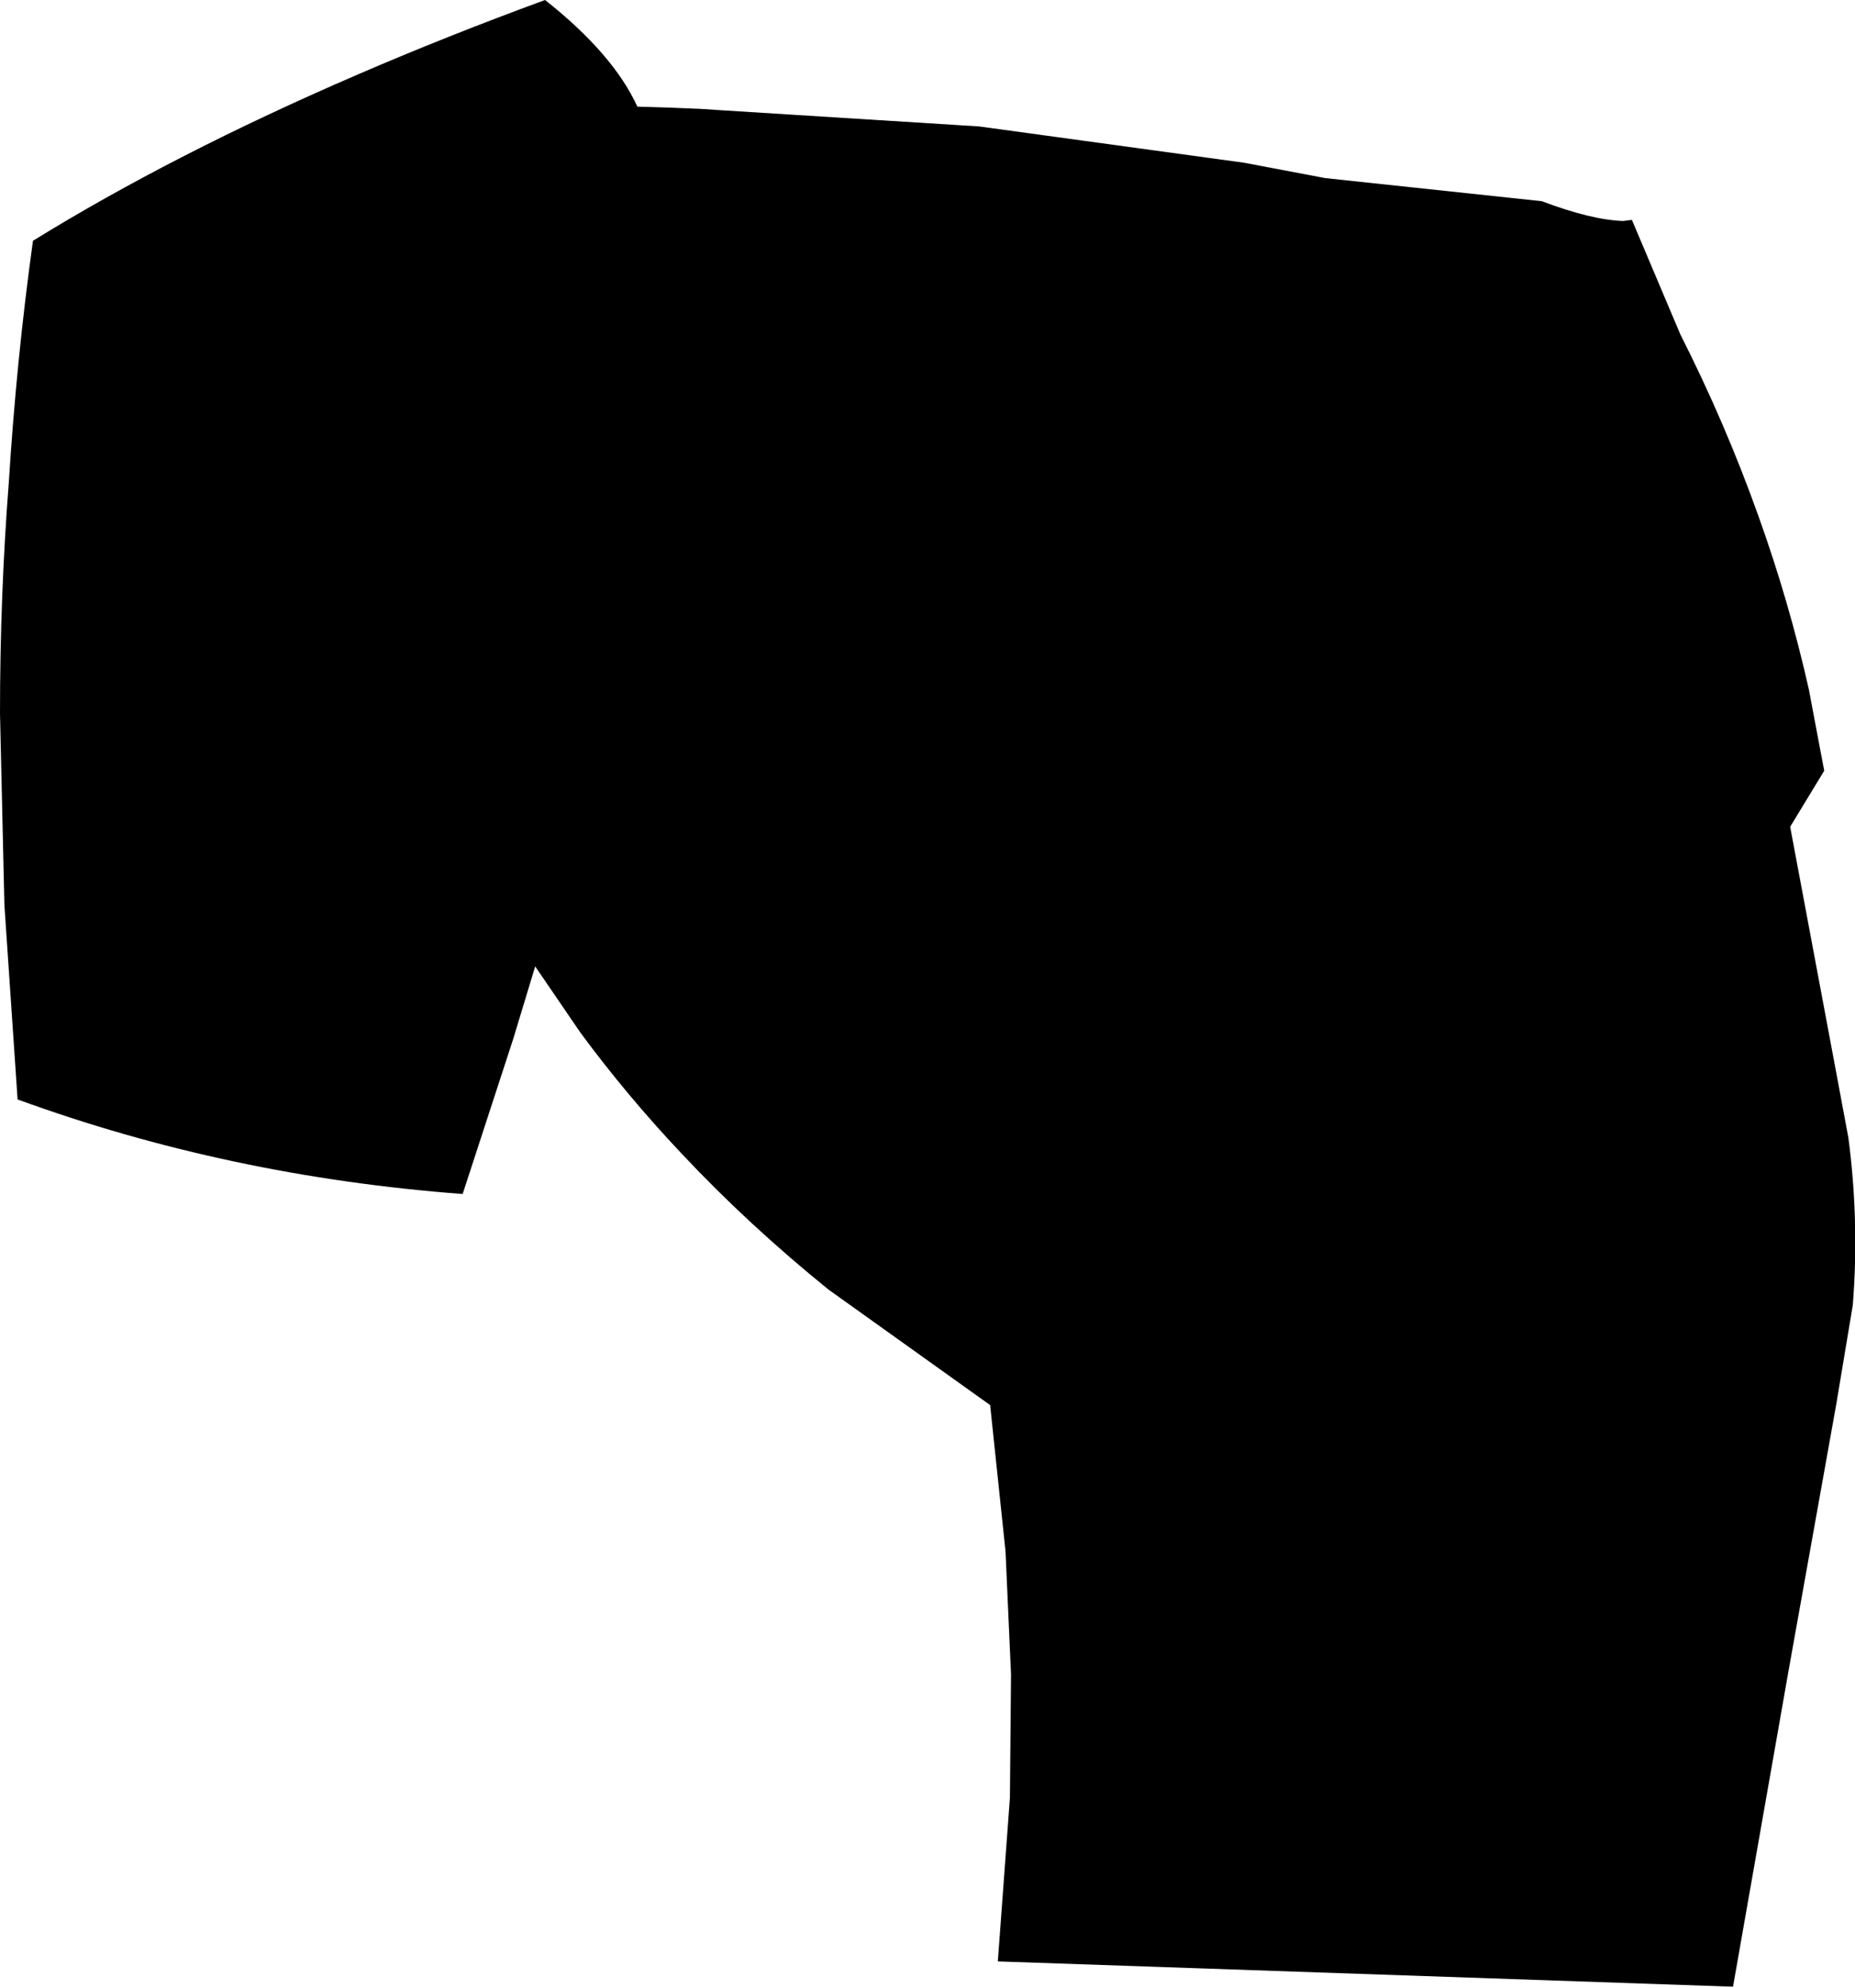 <?xml version="1.0" encoding="UTF-8" standalone="no"?>
<svg xmlns:xlink="http://www.w3.org/1999/xlink" height="90.4px" width="84.4px" xmlns="http://www.w3.org/2000/svg">
  <g transform="matrix(1.0, 0.0, 0.0, 1.0, -144.8, -141.55)">
    <path d="M176.65 146.5 L177.4 146.55 189.35 147.3 201.4 148.95 205.1 149.65 214.95 150.7 Q217.2 151.55 218.65 151.6 L219.05 151.55 221.25 156.75 Q223.3 160.8 224.8 165.0 226.2 168.9 227.1 172.9 L227.6 175.55 227.8 176.6 226.25 179.15 228.35 190.35 228.9 193.3 Q229.4 197.1 229.1 200.9 L228.35 205.4 226.2 217.4 223.65 231.9 190.2 230.75 190.75 223.3 190.8 217.7 190.55 212.1 189.85 205.45 182.5 200.2 Q178.85 197.25 175.8 194.0 173.3 191.35 171.2 188.5 L169.15 185.5 168.15 188.8 165.85 195.85 Q155.2 195.05 145.6 191.55 L145.0 182.7 144.8 174.0 Q144.8 168.65 145.2 163.5 145.55 157.9 146.3 152.5 152.7 148.55 161.05 144.95 165.1 143.2 169.6 141.55 172.7 144.0 173.8 146.4 L175.4 146.45 176.65 146.5" fill="#000000" fill-rule="evenodd" stroke="none"/>
  </g>
</svg>
